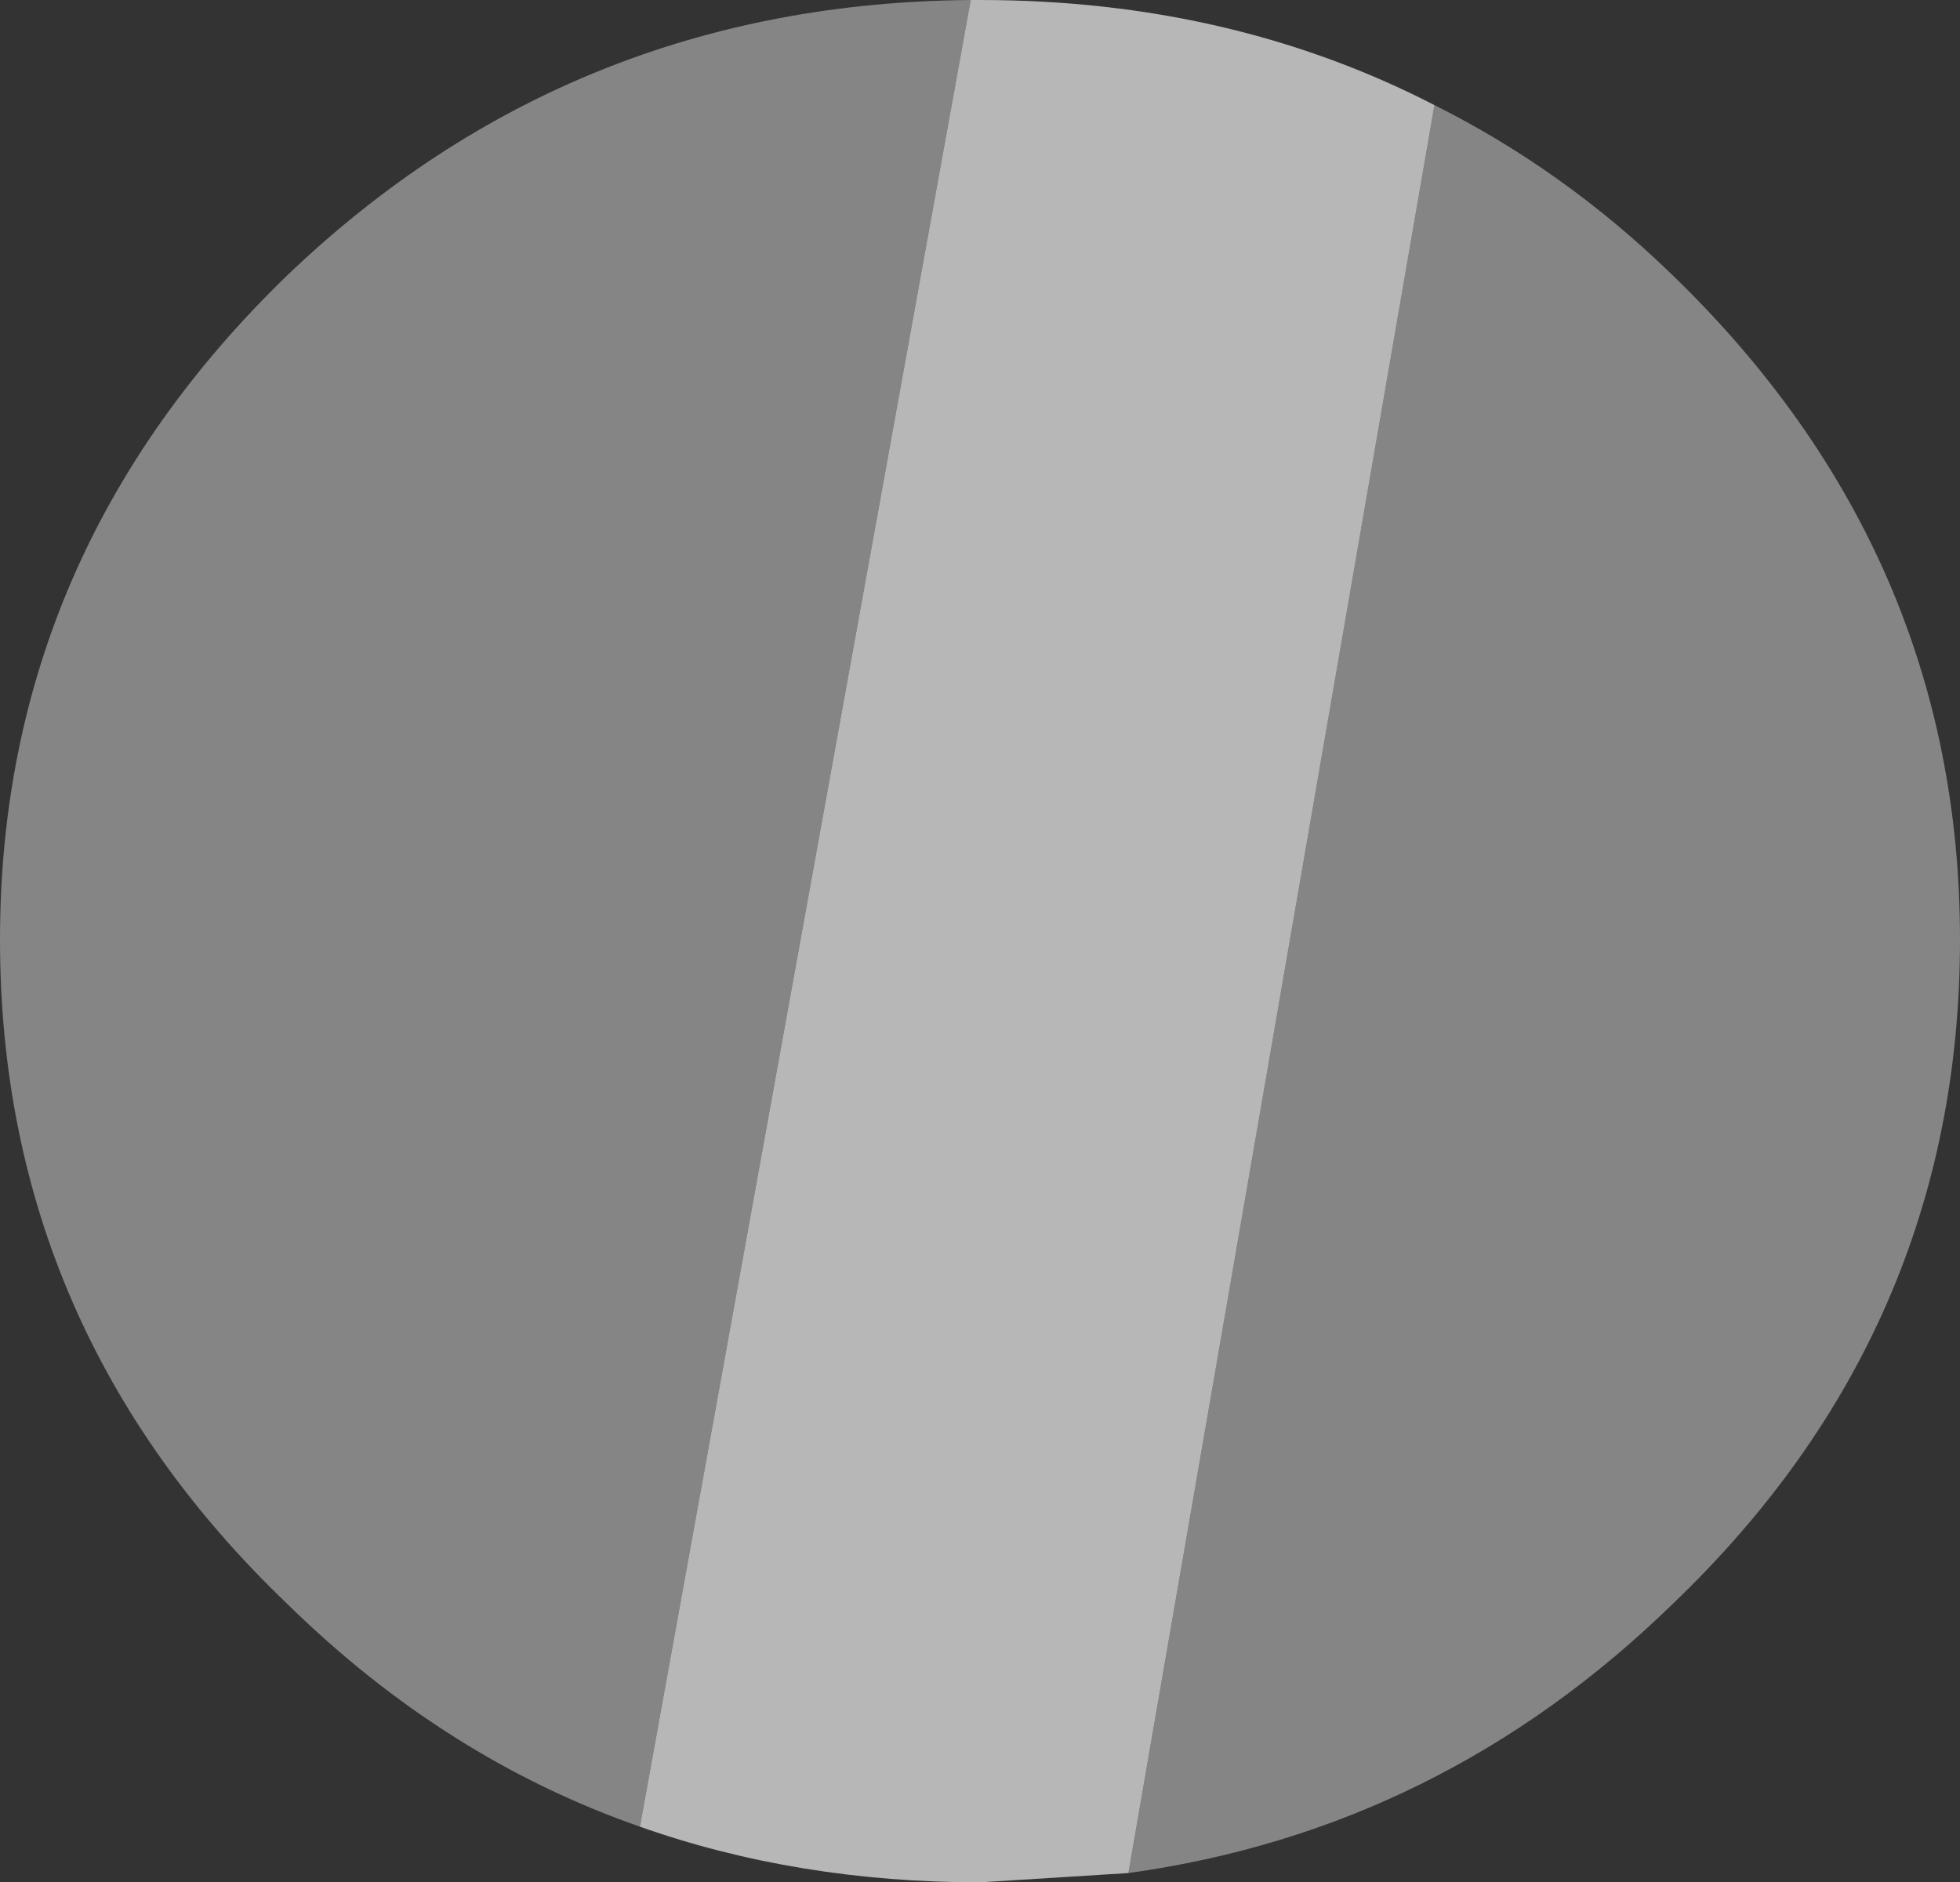 <?xml version="1.0" encoding="UTF-8" standalone="no"?>
<svg xmlns:xlink="http://www.w3.org/1999/xlink" height="30.45px" width="31.7px" xmlns="http://www.w3.org/2000/svg">
  <rect width="100%" height="100%" fill="#333333" stroke="none"/>
  <g transform="matrix(1.0, 0.0, 0.0, 1.0, 15.85, 15.25)">
    <path d="M7.35 -13.55 Q9.45 -12.5 11.2 -10.8 15.85 -6.3 15.85 -0.05 15.85 6.25 11.2 10.7 7.45 14.35 2.4 15.05 L7.35 -13.55 M-5.5 14.3 Q-8.65 13.2 -11.2 10.7 -15.85 6.25 -15.85 -0.05 -15.85 -6.3 -11.2 -10.8 -6.6 -15.2 -0.15 -15.25 L-5.5 14.3" fill="#ffffff" fill-opacity="0.4" fill-rule="evenodd" stroke="none"/>
    <path d="M2.4 15.05 L0.0 15.2 Q-2.95 15.2 -5.5 14.3 L-0.15 -15.25 0.0 -15.25 Q4.05 -15.25 7.35 -13.55 L2.4 15.05" fill="#ffffff" fill-opacity="0.647" fill-rule="evenodd" stroke="none"/>
  </g>
</svg>
